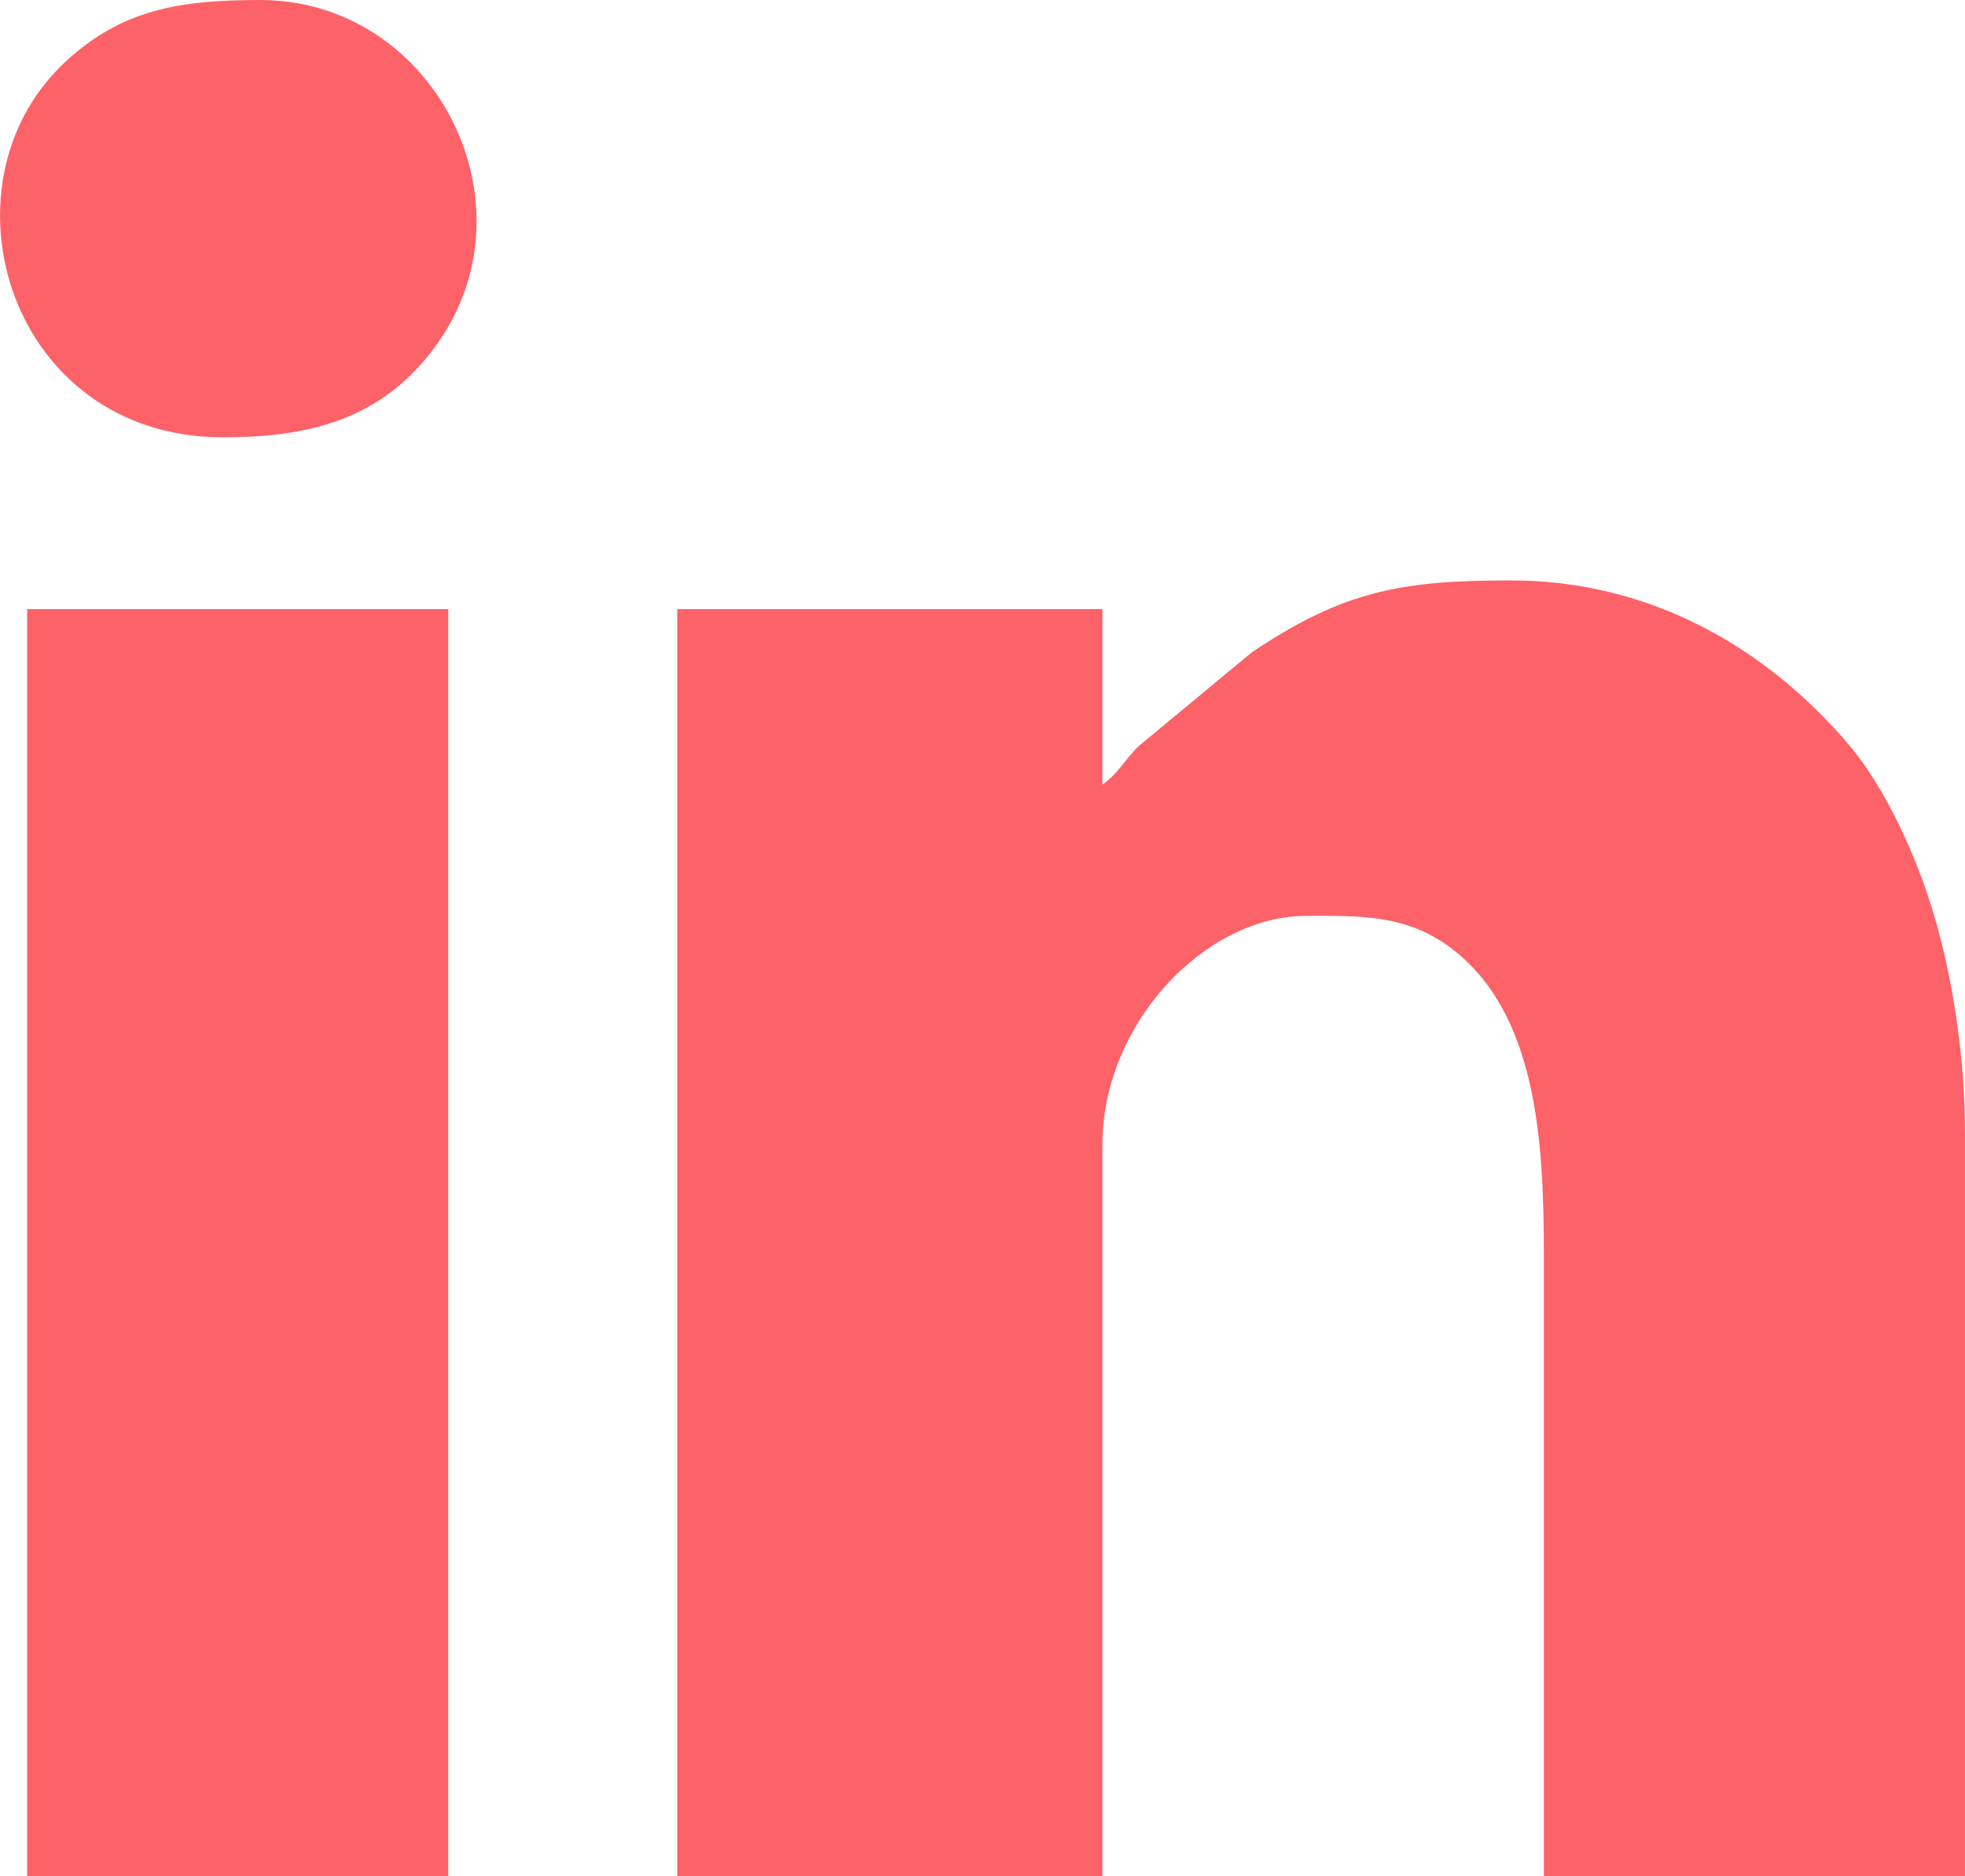 <?xml version="1.0" encoding="UTF-8"?>
<!DOCTYPE svg PUBLIC "-//W3C//DTD SVG 1.1//EN" "http://www.w3.org/Graphics/SVG/1.1/DTD/svg11.dtd">
<!-- Creator: CorelDRAW -->
<svg xmlns="http://www.w3.org/2000/svg" xml:space="preserve" width="16.933mm" height="16.171mm" version="1.1" style="shape-rendering:geometricPrecision; text-rendering:geometricPrecision; image-rendering:optimizeQuality; fill-rule:evenodd; clip-rule:evenodd"
viewBox="0 0 86.93 83.02"
 xmlns:xlink="http://www.w3.org/1999/xlink"
 xmlns:xodm="http://www.corel.com/coreldraw/odm/2003">
 <defs>
  <style type="text/css">
   <![CDATA[
    .fil0 {fill:#FD6268}
   ]]>
  </style>
 </defs>
 <g id="Camada_x0020_1">
  <g id="_2562592281408">
   <path class="fil0" d="M48.77 34.73l0 -7.78 -18.81 0 0 56.07 18.81 0 0 -32.37c0,-5.35 4.53,-10.13 9.04,-10.13 2.34,0 4.37,-0.07 6.36,1.41 3.82,2.86 4.13,8.53 4.13,13.6l0 27.49 18.63 0 0 -32.92c0,-3.42 -0.57,-6.93 -1.38,-9.65 -0.73,-2.47 -2.11,-5.55 -3.74,-7.48 -3.64,-4.29 -8.78,-7.29 -14.96,-7.29 -4.84,0 -7.4,0.45 -11.47,3.18l-5.04 4.18c-0.59,0.59 -0.91,1.23 -1.58,1.68z"/>
   <polygon class="fil0" points="1.2,83.02 19.83,83.02 19.83,26.95 1.2,26.95 "/>
   <path class="fil0" d="M9.88 19.35c3.29,0 6.09,-0.6 8.28,-2.75 6.32,-6.23 1.6,-16.6 -6.65,-16.6 -3.5,0 -6.17,0.39 -8.73,2.84 -5.66,5.43 -2.37,16.51 7.1,16.51z"/>
  </g>
 </g>
</svg>
